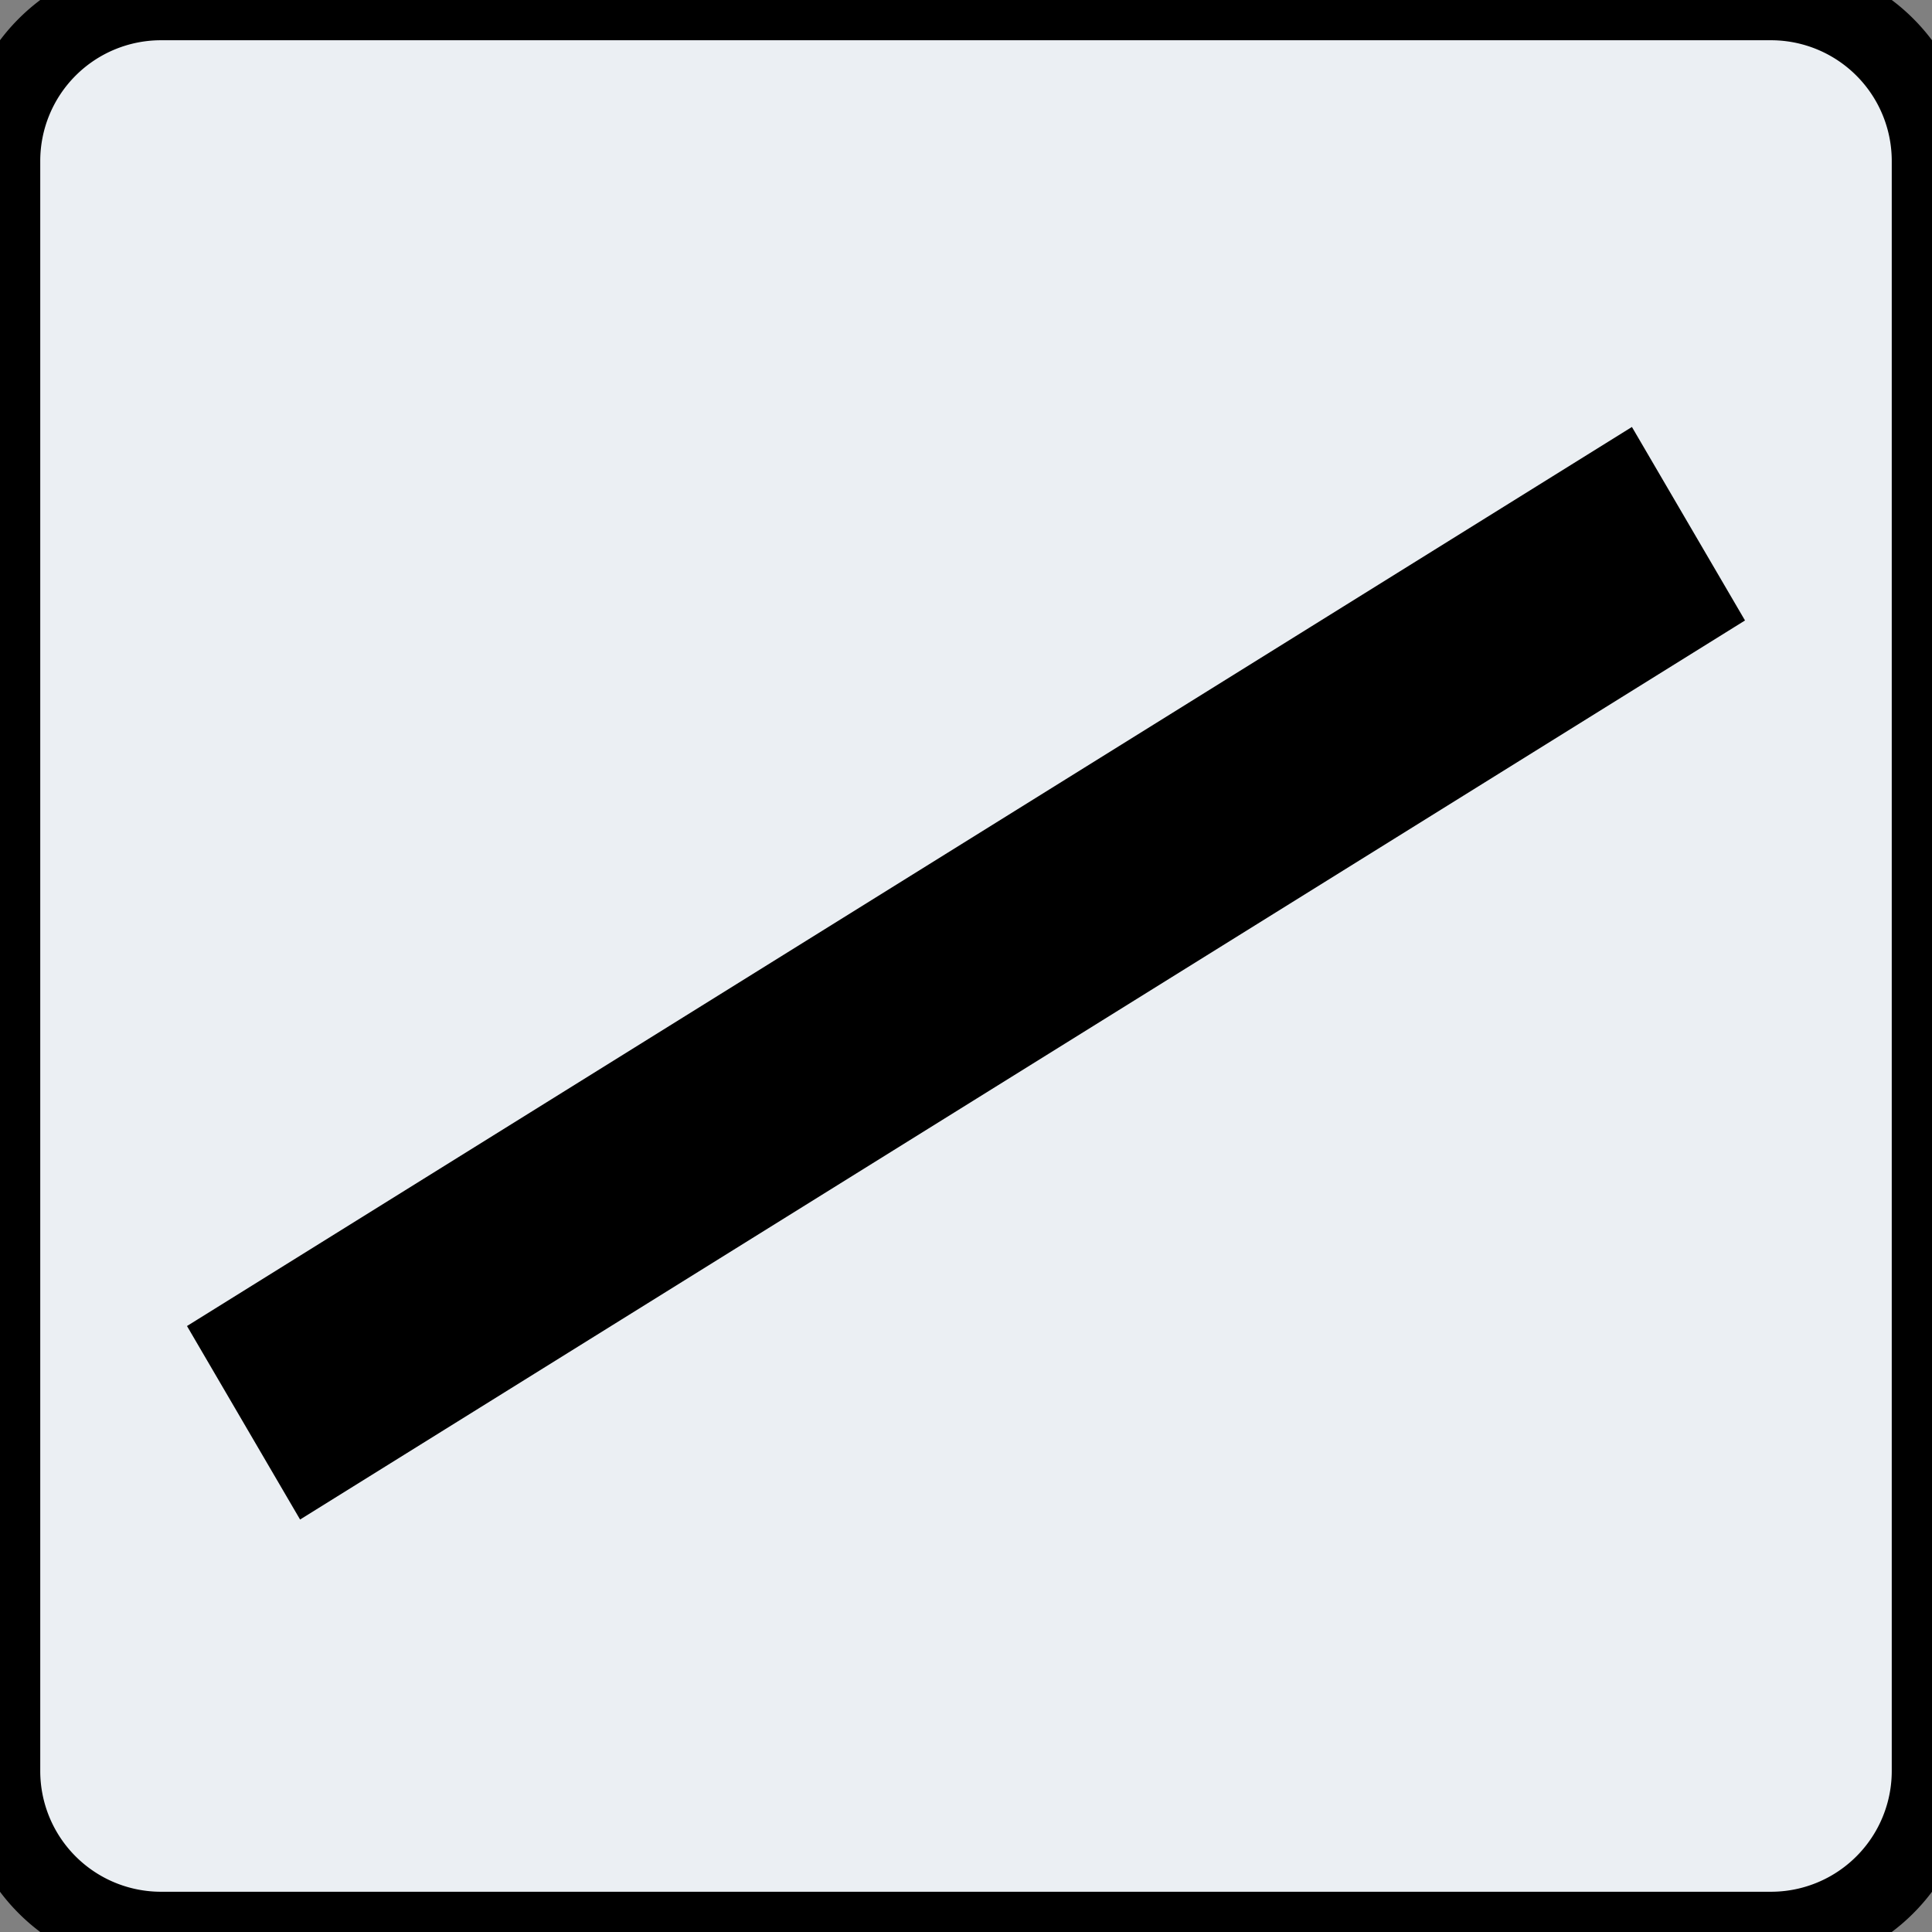 <svg id="vector" xmlns="http://www.w3.org/2000/svg" width="24" height="24" viewBox="0 0 24 24">
  <rect x="0" y="0" width="24" height="24" fill="#808080" stroke="none"/>
  <path fill="#EBEFF3" fill-rule="evenodd"
    d="M2,0L22,0A2,2 0,0 1,24 2L24,22A2,2 0,0 1,22 24L2,24A2,2 0,0 1,0 22L0,2A2,2 0,0 1,2 0z"
    stroke-width="1" stroke="#00000000" id="path_0" />
  <path fill-rule="nonzero" d="M20.1,6l-17.1,10.64l0.9,1.54l17.1,-10.64z"
    stroke-width="1" stroke="#00000000" id="path_1" />
</svg>
